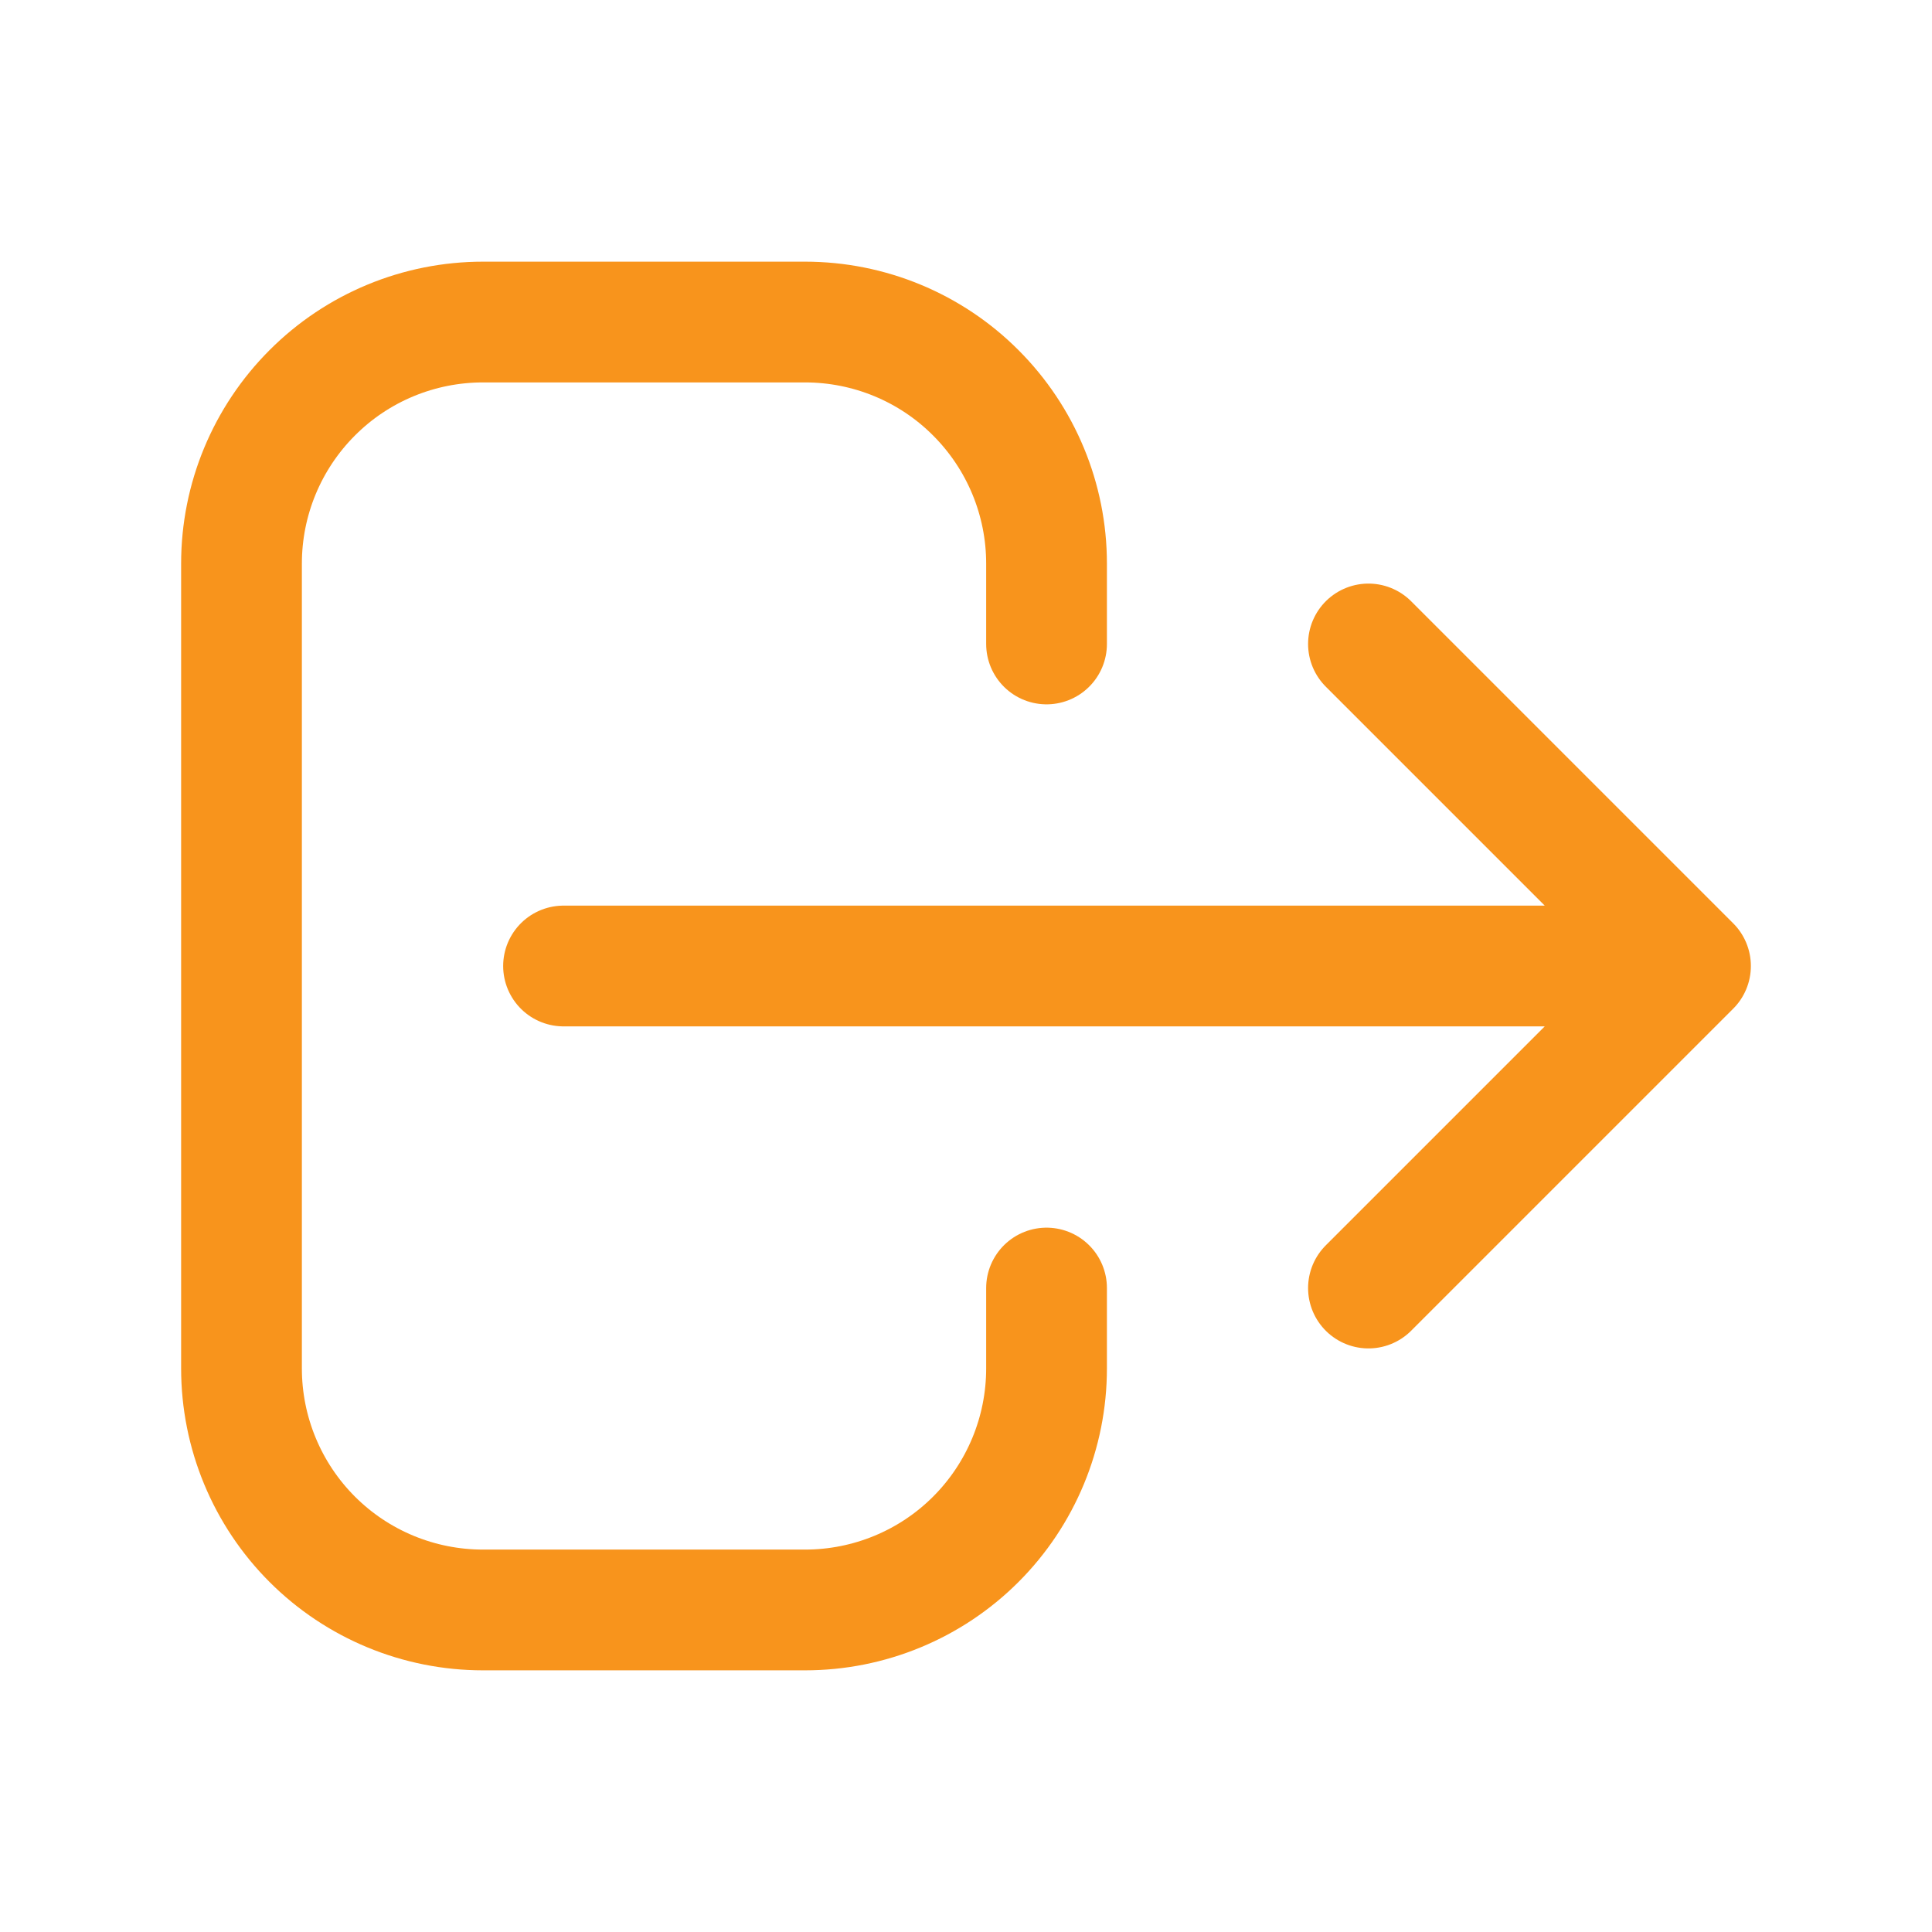 <svg width="16" height="16" viewBox="0 0 16 16" fill="none" xmlns="http://www.w3.org/2000/svg">
<path d="M11.333 10.667L14 8M14 8L11.333 5.333M14 8H4.667M8.667 10.667V11.333C8.667 11.864 8.456 12.373 8.081 12.748C7.706 13.123 7.197 13.333 6.667 13.333H4C3.47 13.333 2.961 13.123 2.586 12.748C2.211 12.373 2 11.864 2 11.333V4.667C2 4.136 2.211 3.628 2.586 3.253C2.961 2.877 3.47 2.667 4 2.667H6.667C7.197 2.667 7.706 2.877 8.081 3.253C8.456 3.628 8.667 4.136 8.667 4.667V5.333" stroke="#F8941C" stroke-linecap="round" stroke-linejoin="round"/>
</svg>

